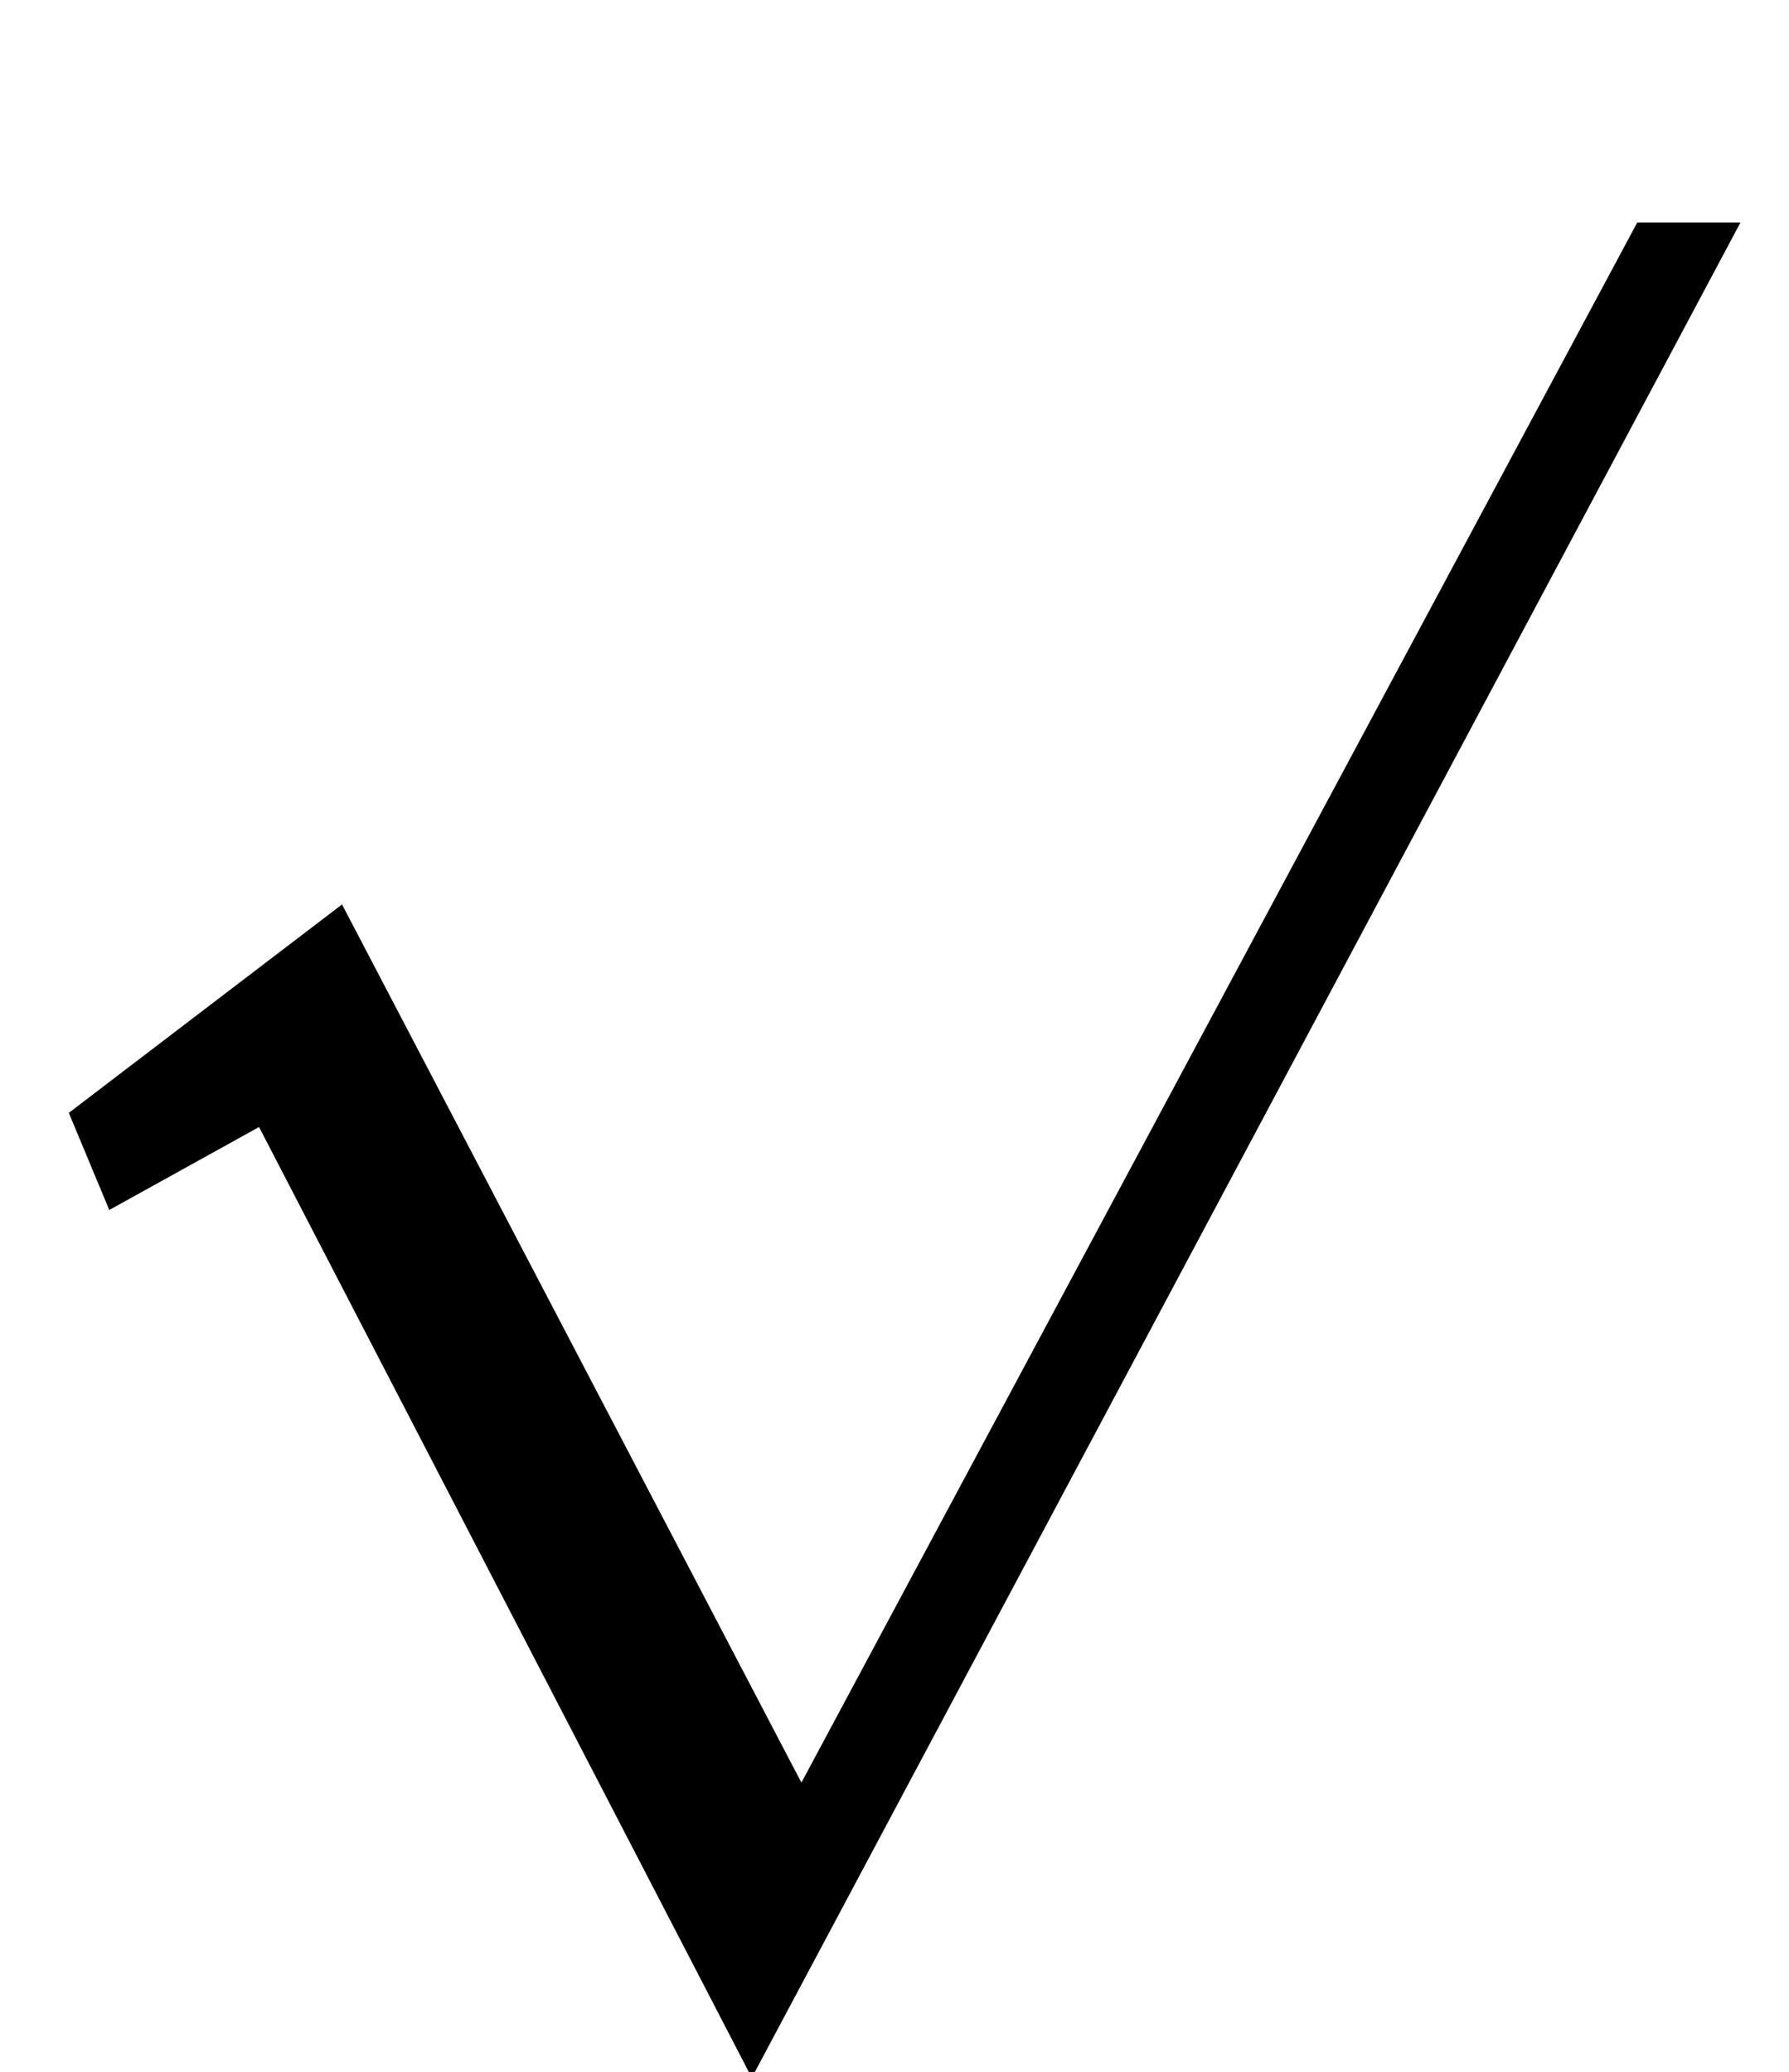 <?xml version="1.0" standalone="no"?>
<!DOCTYPE svg PUBLIC "-//W3C//DTD SVG 1.1//EN" "http://www.w3.org/Graphics/SVG/1.1/DTD/svg11.dtd" >
<svg xmlns="http://www.w3.org/2000/svg" xmlns:xlink="http://www.w3.org/1999/xlink" version="1.1" viewBox="-10 0 884 1024">
  <g transform="matrix(1 0 0 -1 0 819)">
   <path fill="currentColor"
d="M386 -62l413 771h51l-487 -914h-3l-242 467l-74 -41l-20 48l135 103z" />
  </g>

</svg>
